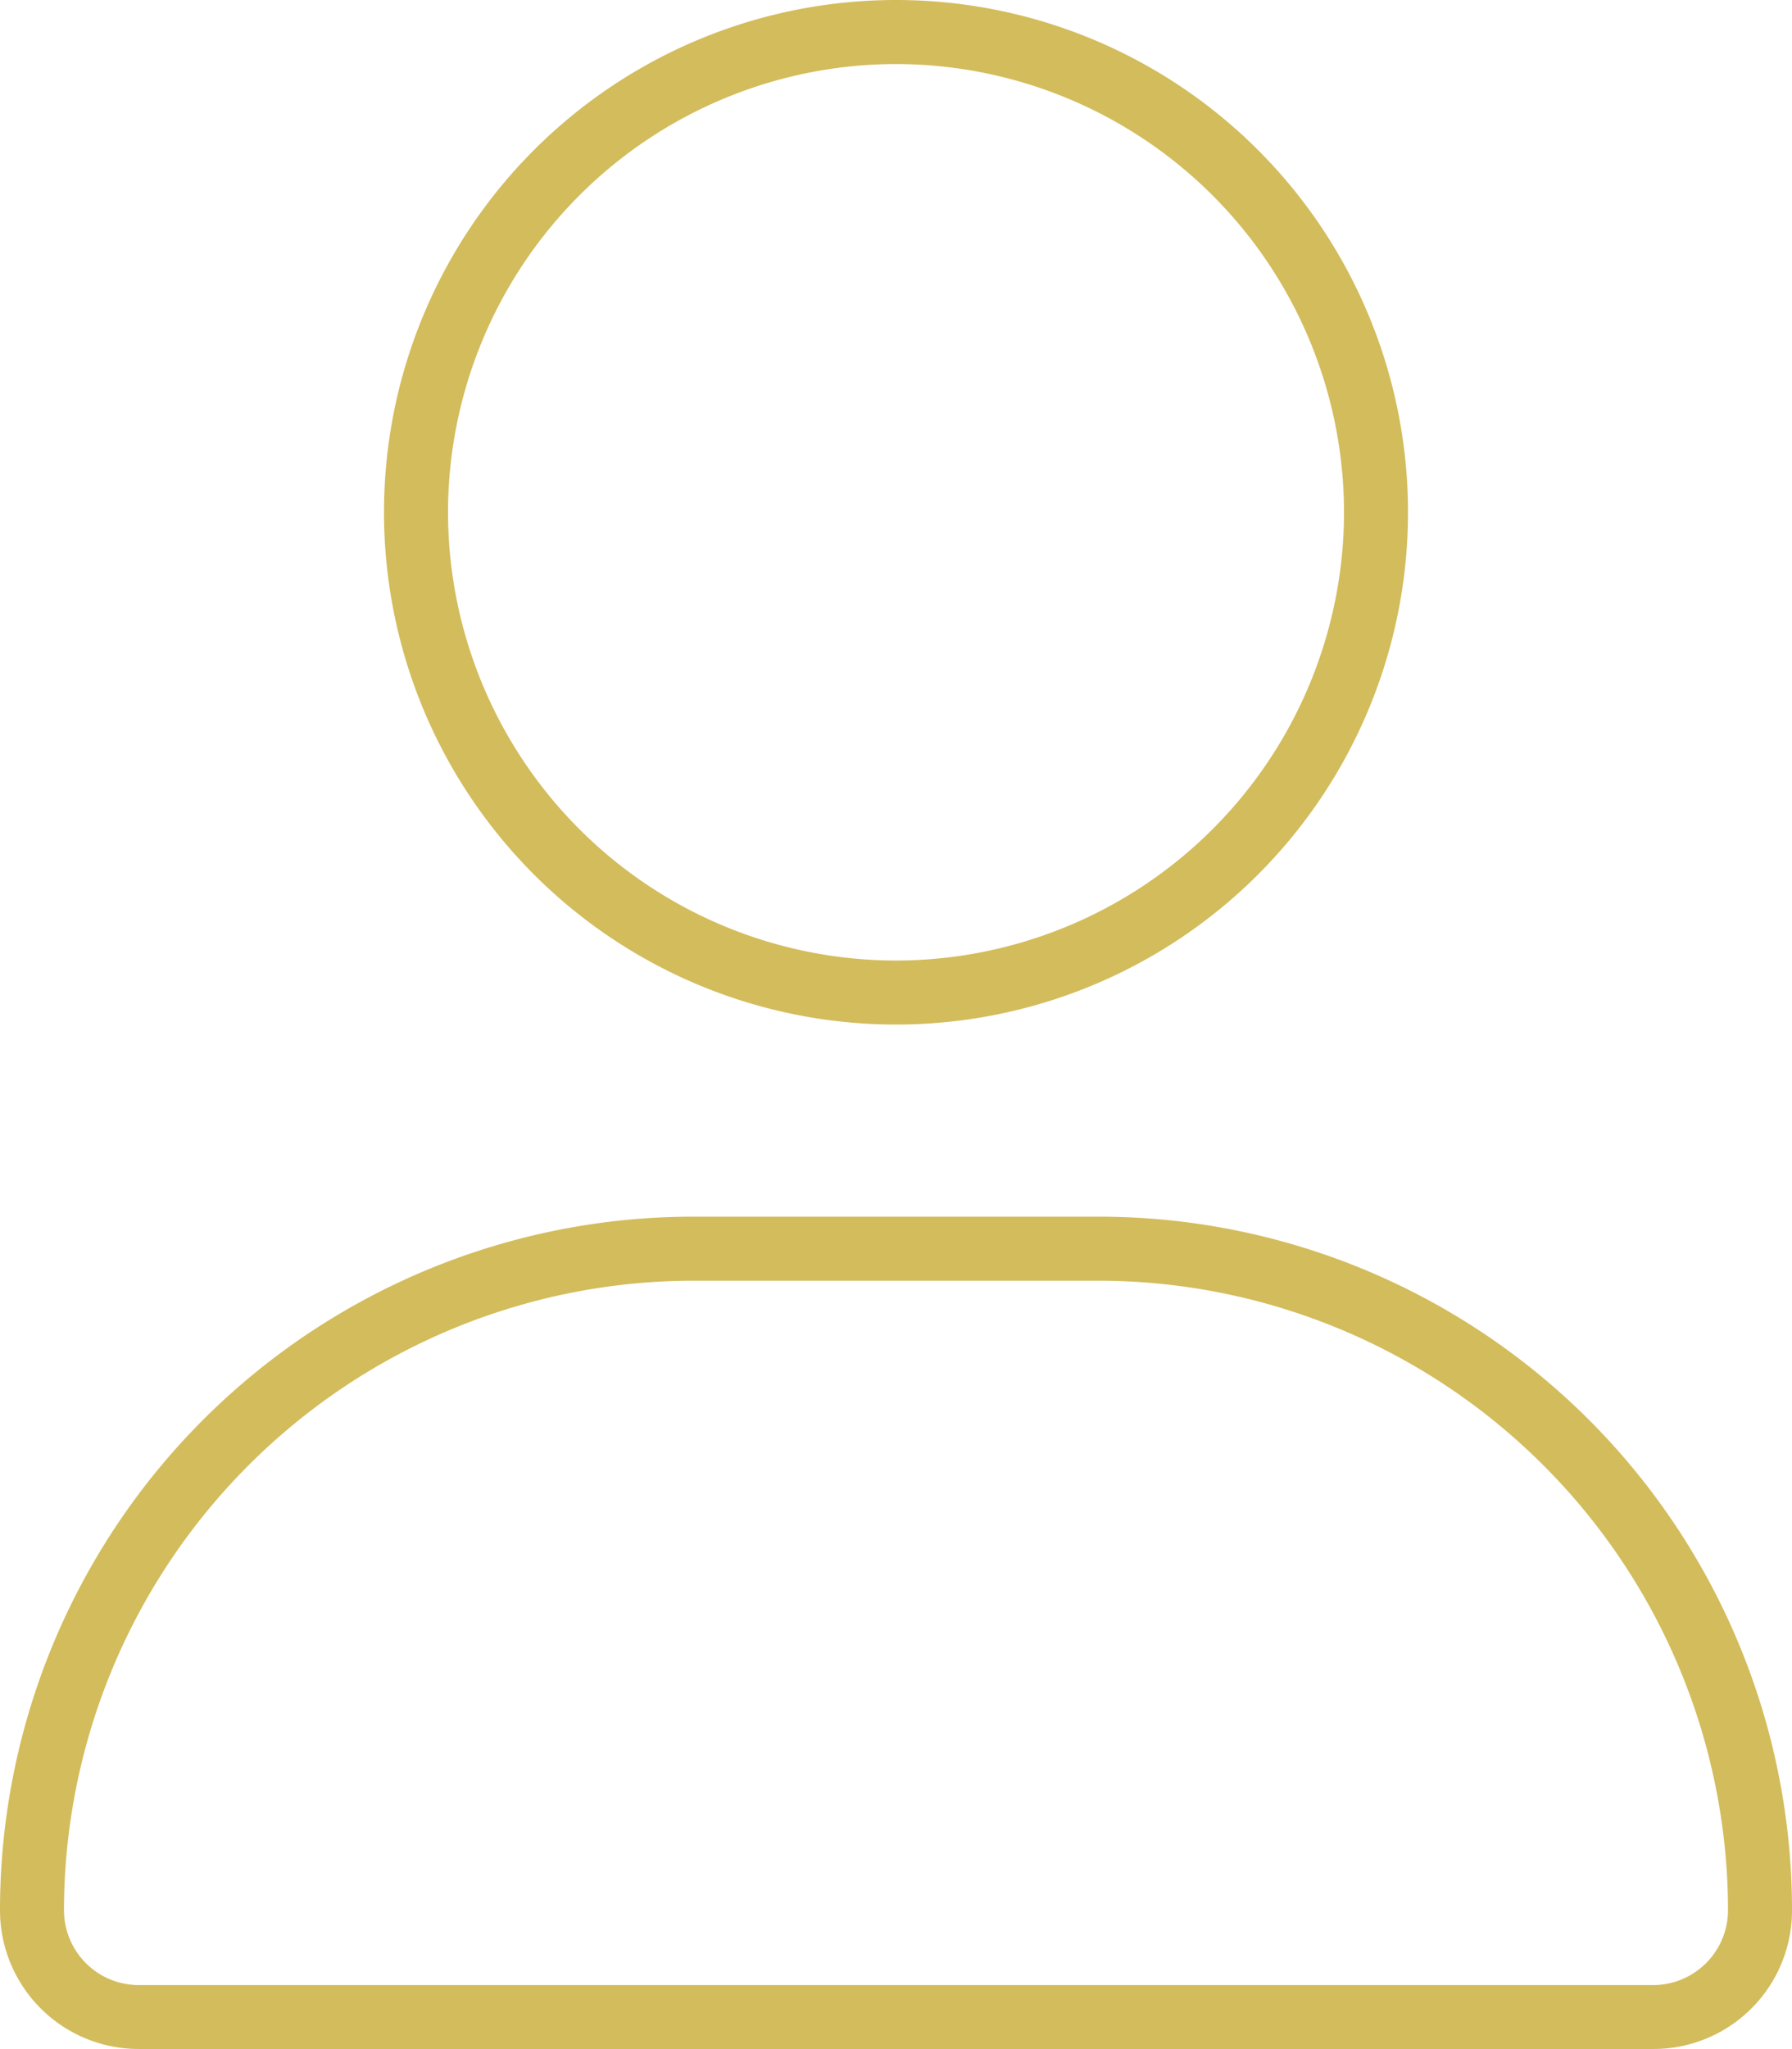 <svg xmlns="http://www.w3.org/2000/svg" width="43.75" height="49.997" viewBox="0 0 43.75 49.997">
  <path id="Path_279" data-name="Path 279" d="M21.875-18.75a12.5,12.5,0,0,0,12.5-12.5,12.5,12.5,0,0,0-12.5-12.5,12.5,12.5,0,0,0-12.5,12.5A12.5,12.5,0,0,0,21.875-18.75Zm0-23.437A10.95,10.95,0,0,1,32.813-31.25,10.95,10.95,0,0,1,21.875-20.312,10.947,10.947,0,0,1,10.938-31.25,10.947,10.947,0,0,1,21.875-42.187Zm4.951,28.125h-9.9A16.926,16.926,0,0,0,0,2.861,3.386,3.386,0,0,0,3.385,6.247H40.367A3.379,3.379,0,0,0,43.75,2.861,16.925,16.925,0,0,0,26.826-14.062ZM40.361,4.688H3.386A1.827,1.827,0,0,1,1.562,2.861,15.382,15.382,0,0,1,16.924-12.5h9.893A15.385,15.385,0,0,1,42.188,2.861,1.83,1.83,0,0,1,40.361,4.688Z" transform="translate(0 43.75)" fill="#d3bc5c"/>
</svg>
